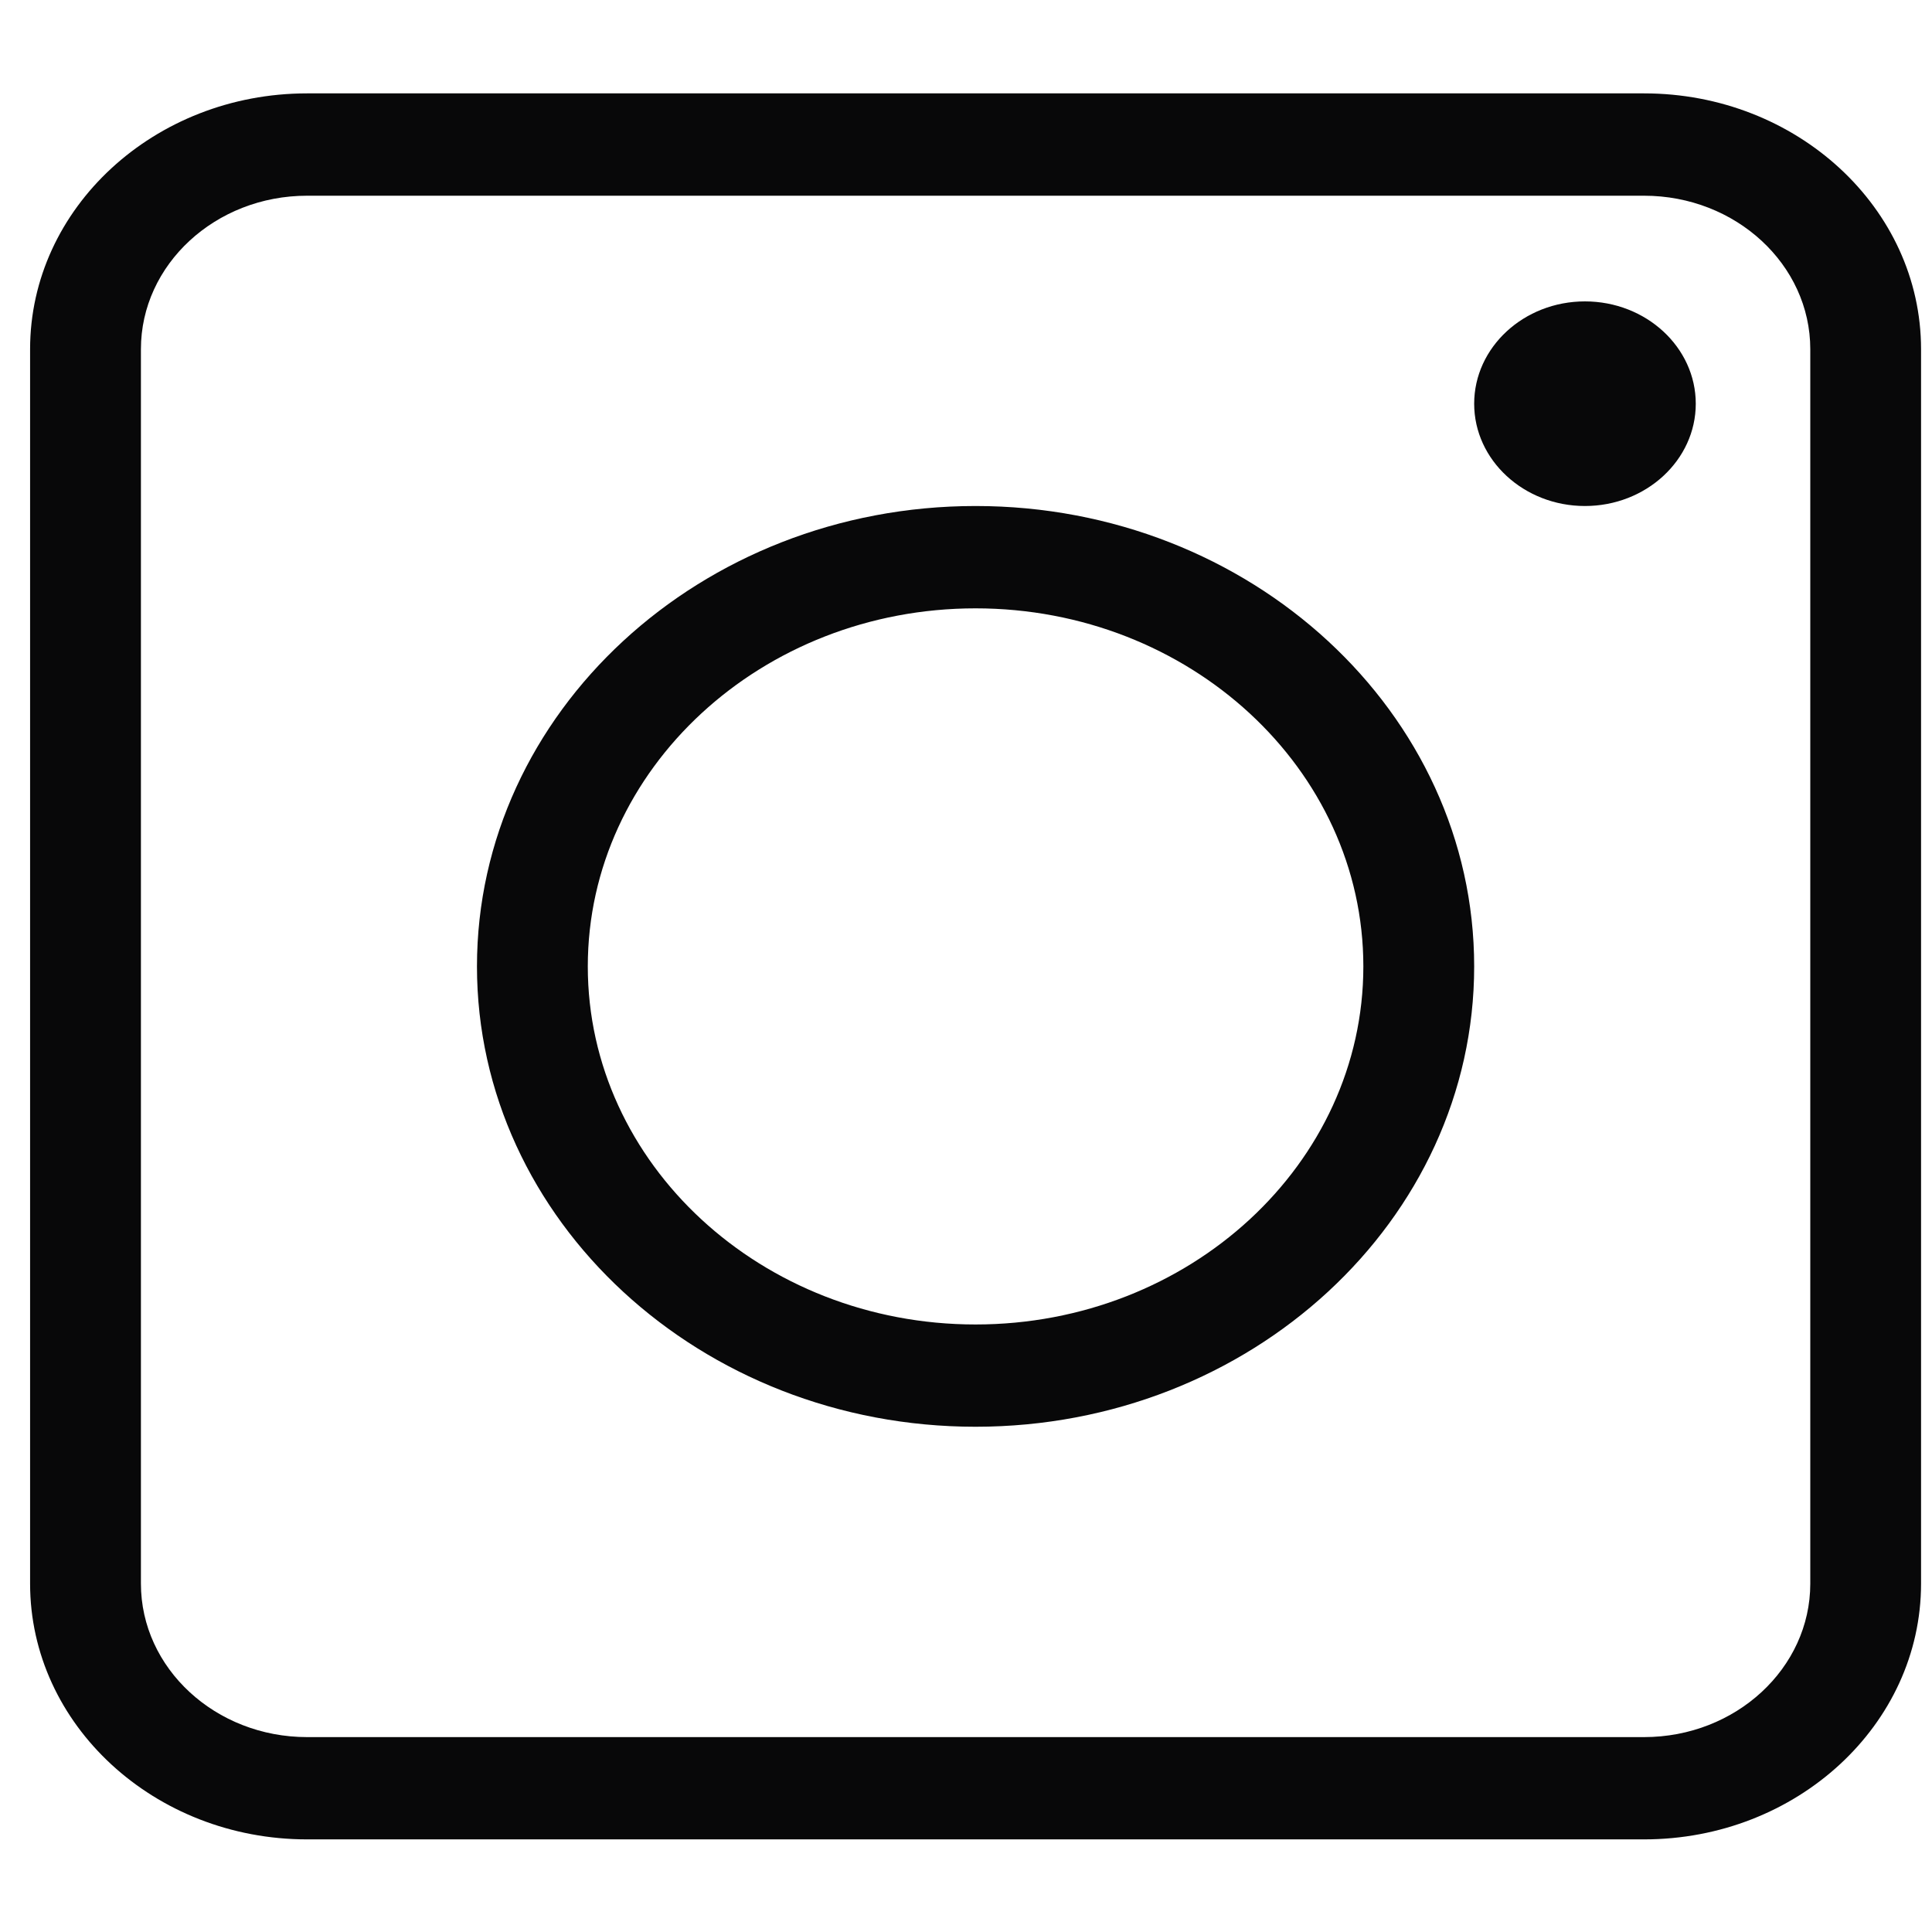 <svg width="25" height="25" viewBox="0 0 33 30" fill="none" xmlns="http://www.w3.org/2000/svg">
<g clip-path="url(#clip0_2_21)">
<path d="M28.082 0.095H5.245C2.637 0.095 0.514 2.055 0.514 4.464V25.55C0.514 27.959 2.637 29.918 5.245 29.918H28.082C30.691 29.918 32.813 27.959 32.813 25.55V4.464C32.813 2.055 30.691 0.095 28.082 0.095ZM30.921 25.55C30.921 26.995 29.647 28.171 28.082 28.171H5.245C3.68 28.171 2.407 26.995 2.407 25.55V4.464C2.407 3.019 3.68 1.843 5.245 1.843H28.082C29.647 1.843 30.921 3.019 30.921 4.464V25.55Z" fill="#080809"/>
<path d="M27.072 3.648C26.029 3.648 25.18 4.432 25.18 5.396C25.18 6.359 26.029 7.143 27.072 7.143C28.116 7.143 28.965 6.359 28.965 5.396C28.965 4.432 28.116 3.648 27.072 3.648Z" fill="#080809"/>
<path d="M16.663 7.143C11.968 7.143 8.147 10.671 8.147 15.007C8.147 19.343 11.968 22.87 16.663 22.87C21.36 22.87 25.18 19.343 25.18 15.007C25.18 10.671 21.36 7.143 16.663 7.143ZM16.663 21.123C13.011 21.123 10.04 18.379 10.04 15.007C10.04 11.634 13.011 8.891 16.663 8.891C20.316 8.891 23.287 11.634 23.287 15.007C23.287 18.379 20.316 21.123 16.663 21.123Z" fill="#080809"/>
</g>
<defs>
<clipPath id="clip0_2_21">
<rect width="32.299" height="29.823" fill="#080809" transform="translate(0.514 0.095)"/>
</clipPath>
</defs>
</svg>
